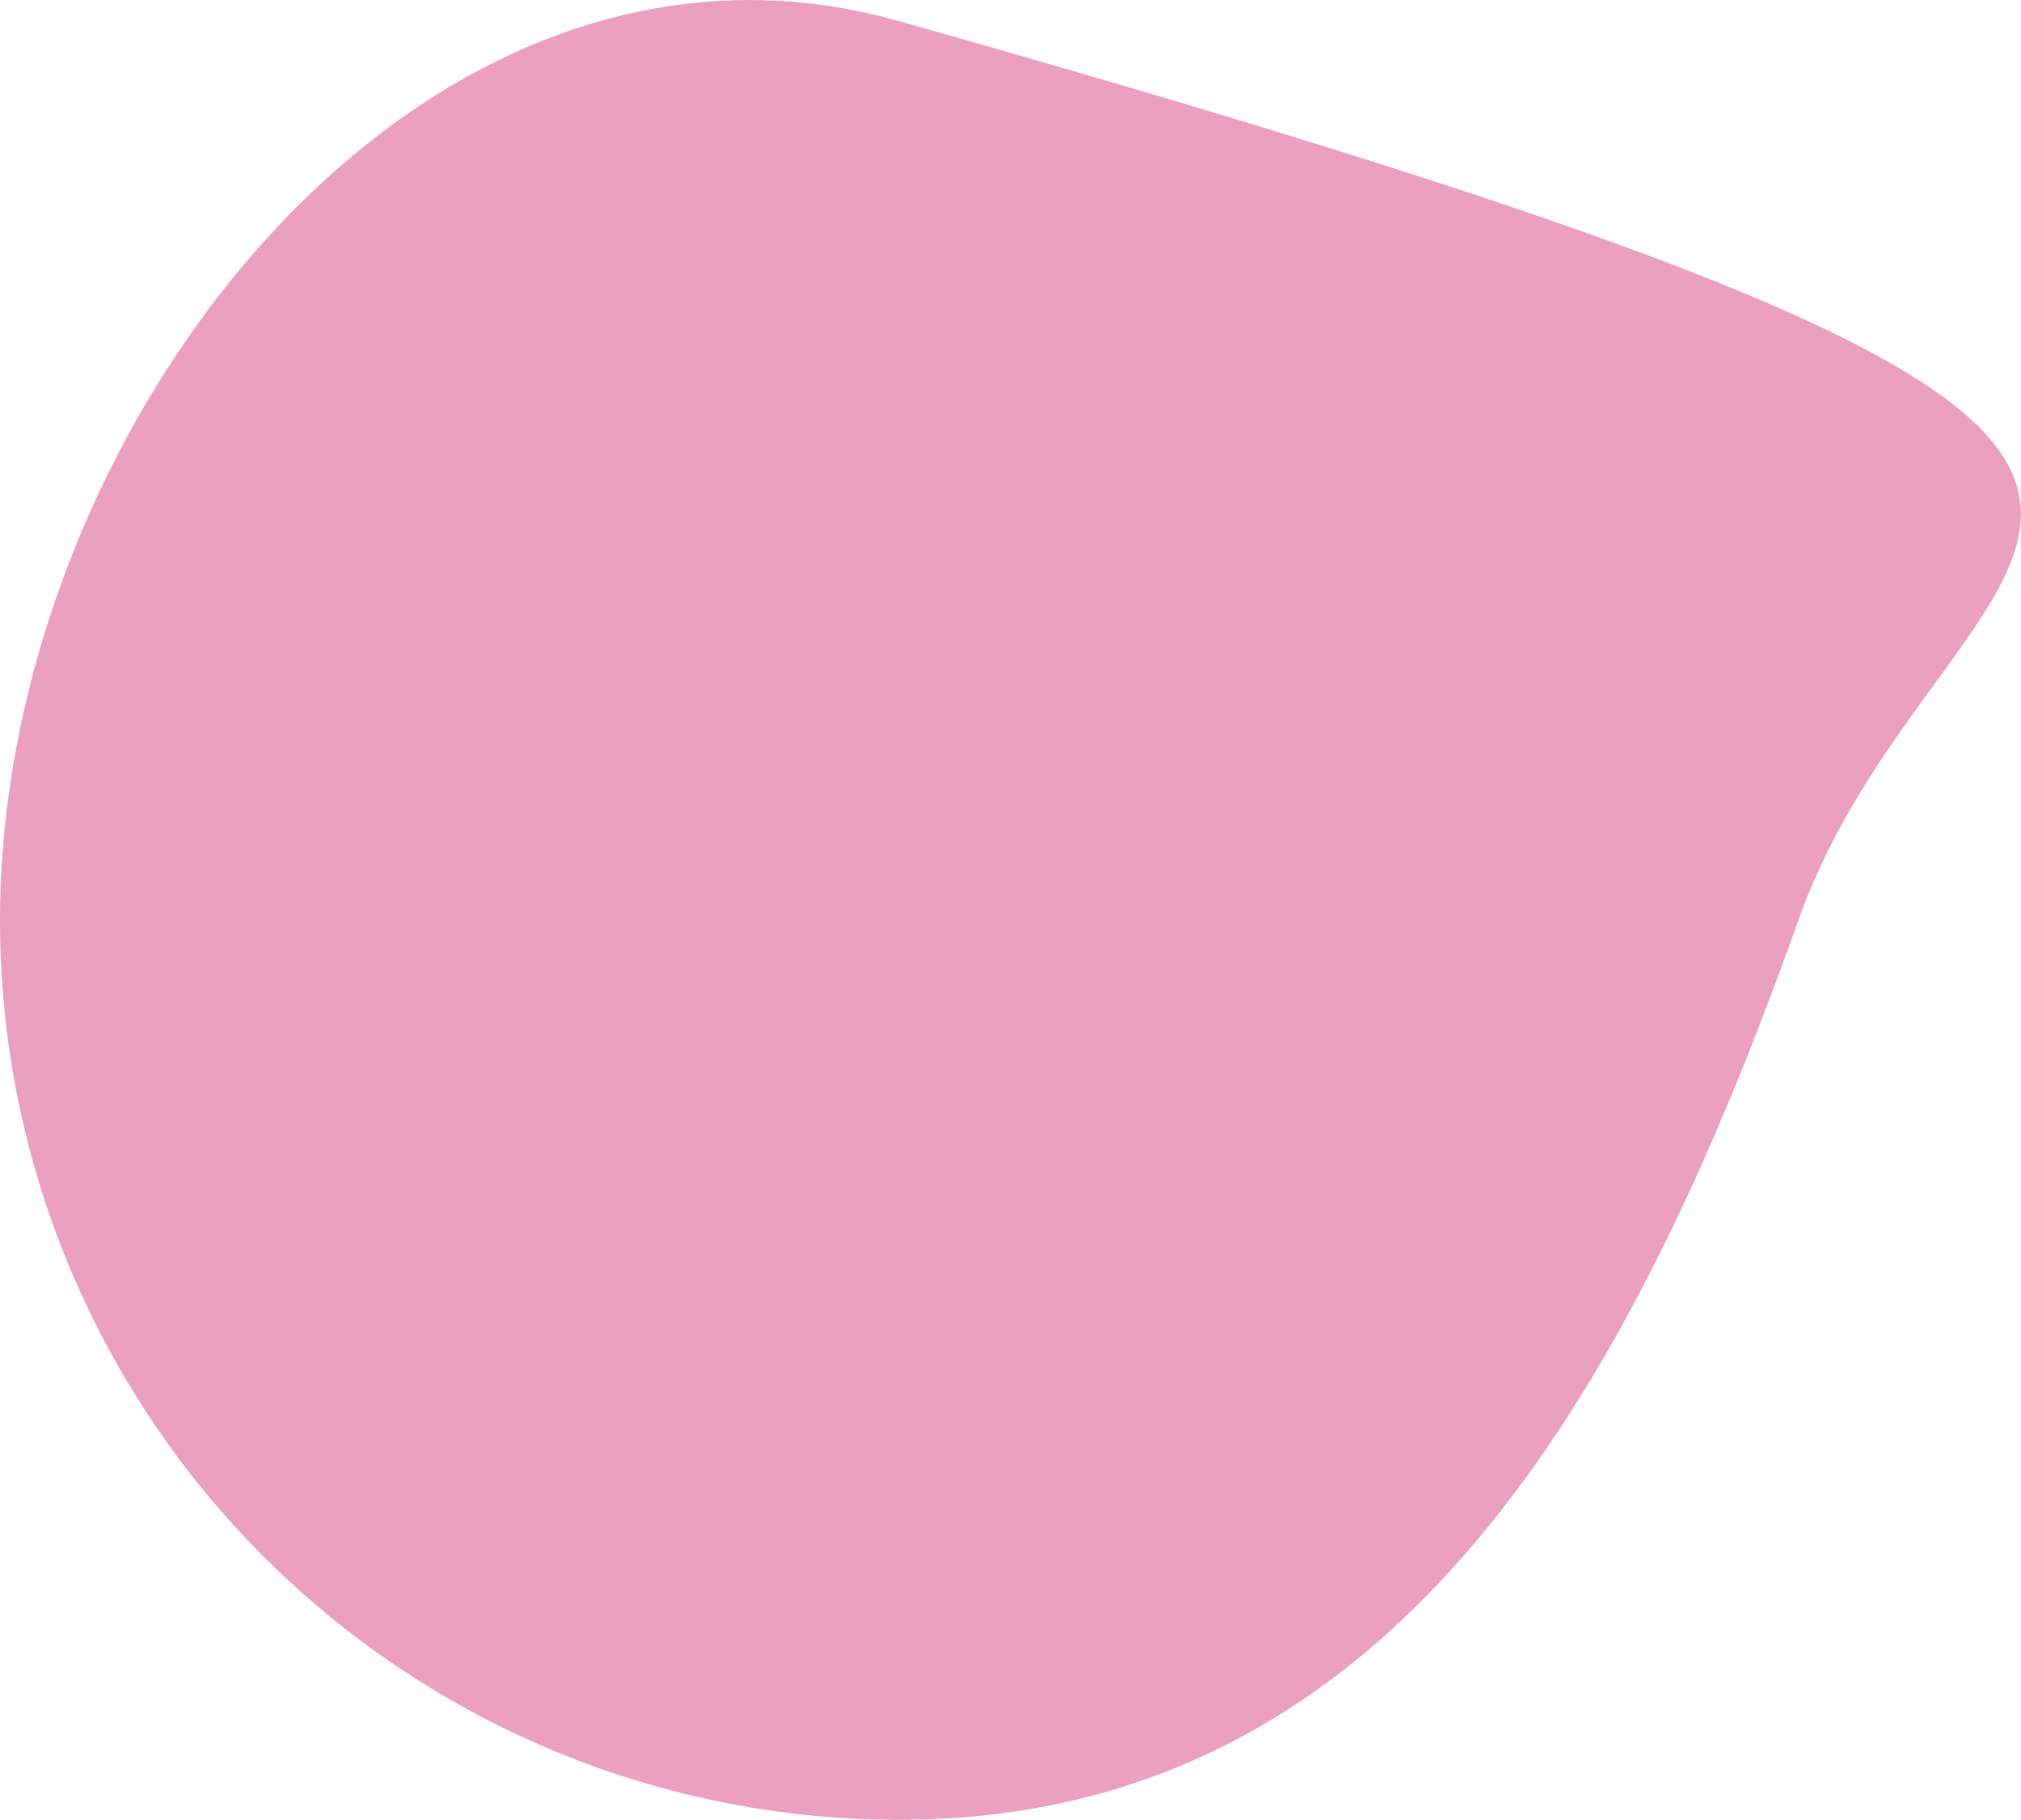 <svg xmlns="http://www.w3.org/2000/svg" viewBox="0 0 38.21 34.4"><defs><style>.cls-1{fill:#eaa0be;}</style></defs><g id="Layer_2" data-name="Layer 2"><g id="Layer_8" data-name="Layer 8"><path class="cls-1" d="M34,17.4c-3.15,8.84-7.61,17-17,17a17,17,0,0,1-17-17C0,8,8-2.15,17,.4,47.66,9.05,36.92,9.2,34,17.4Z"/></g></g></svg>